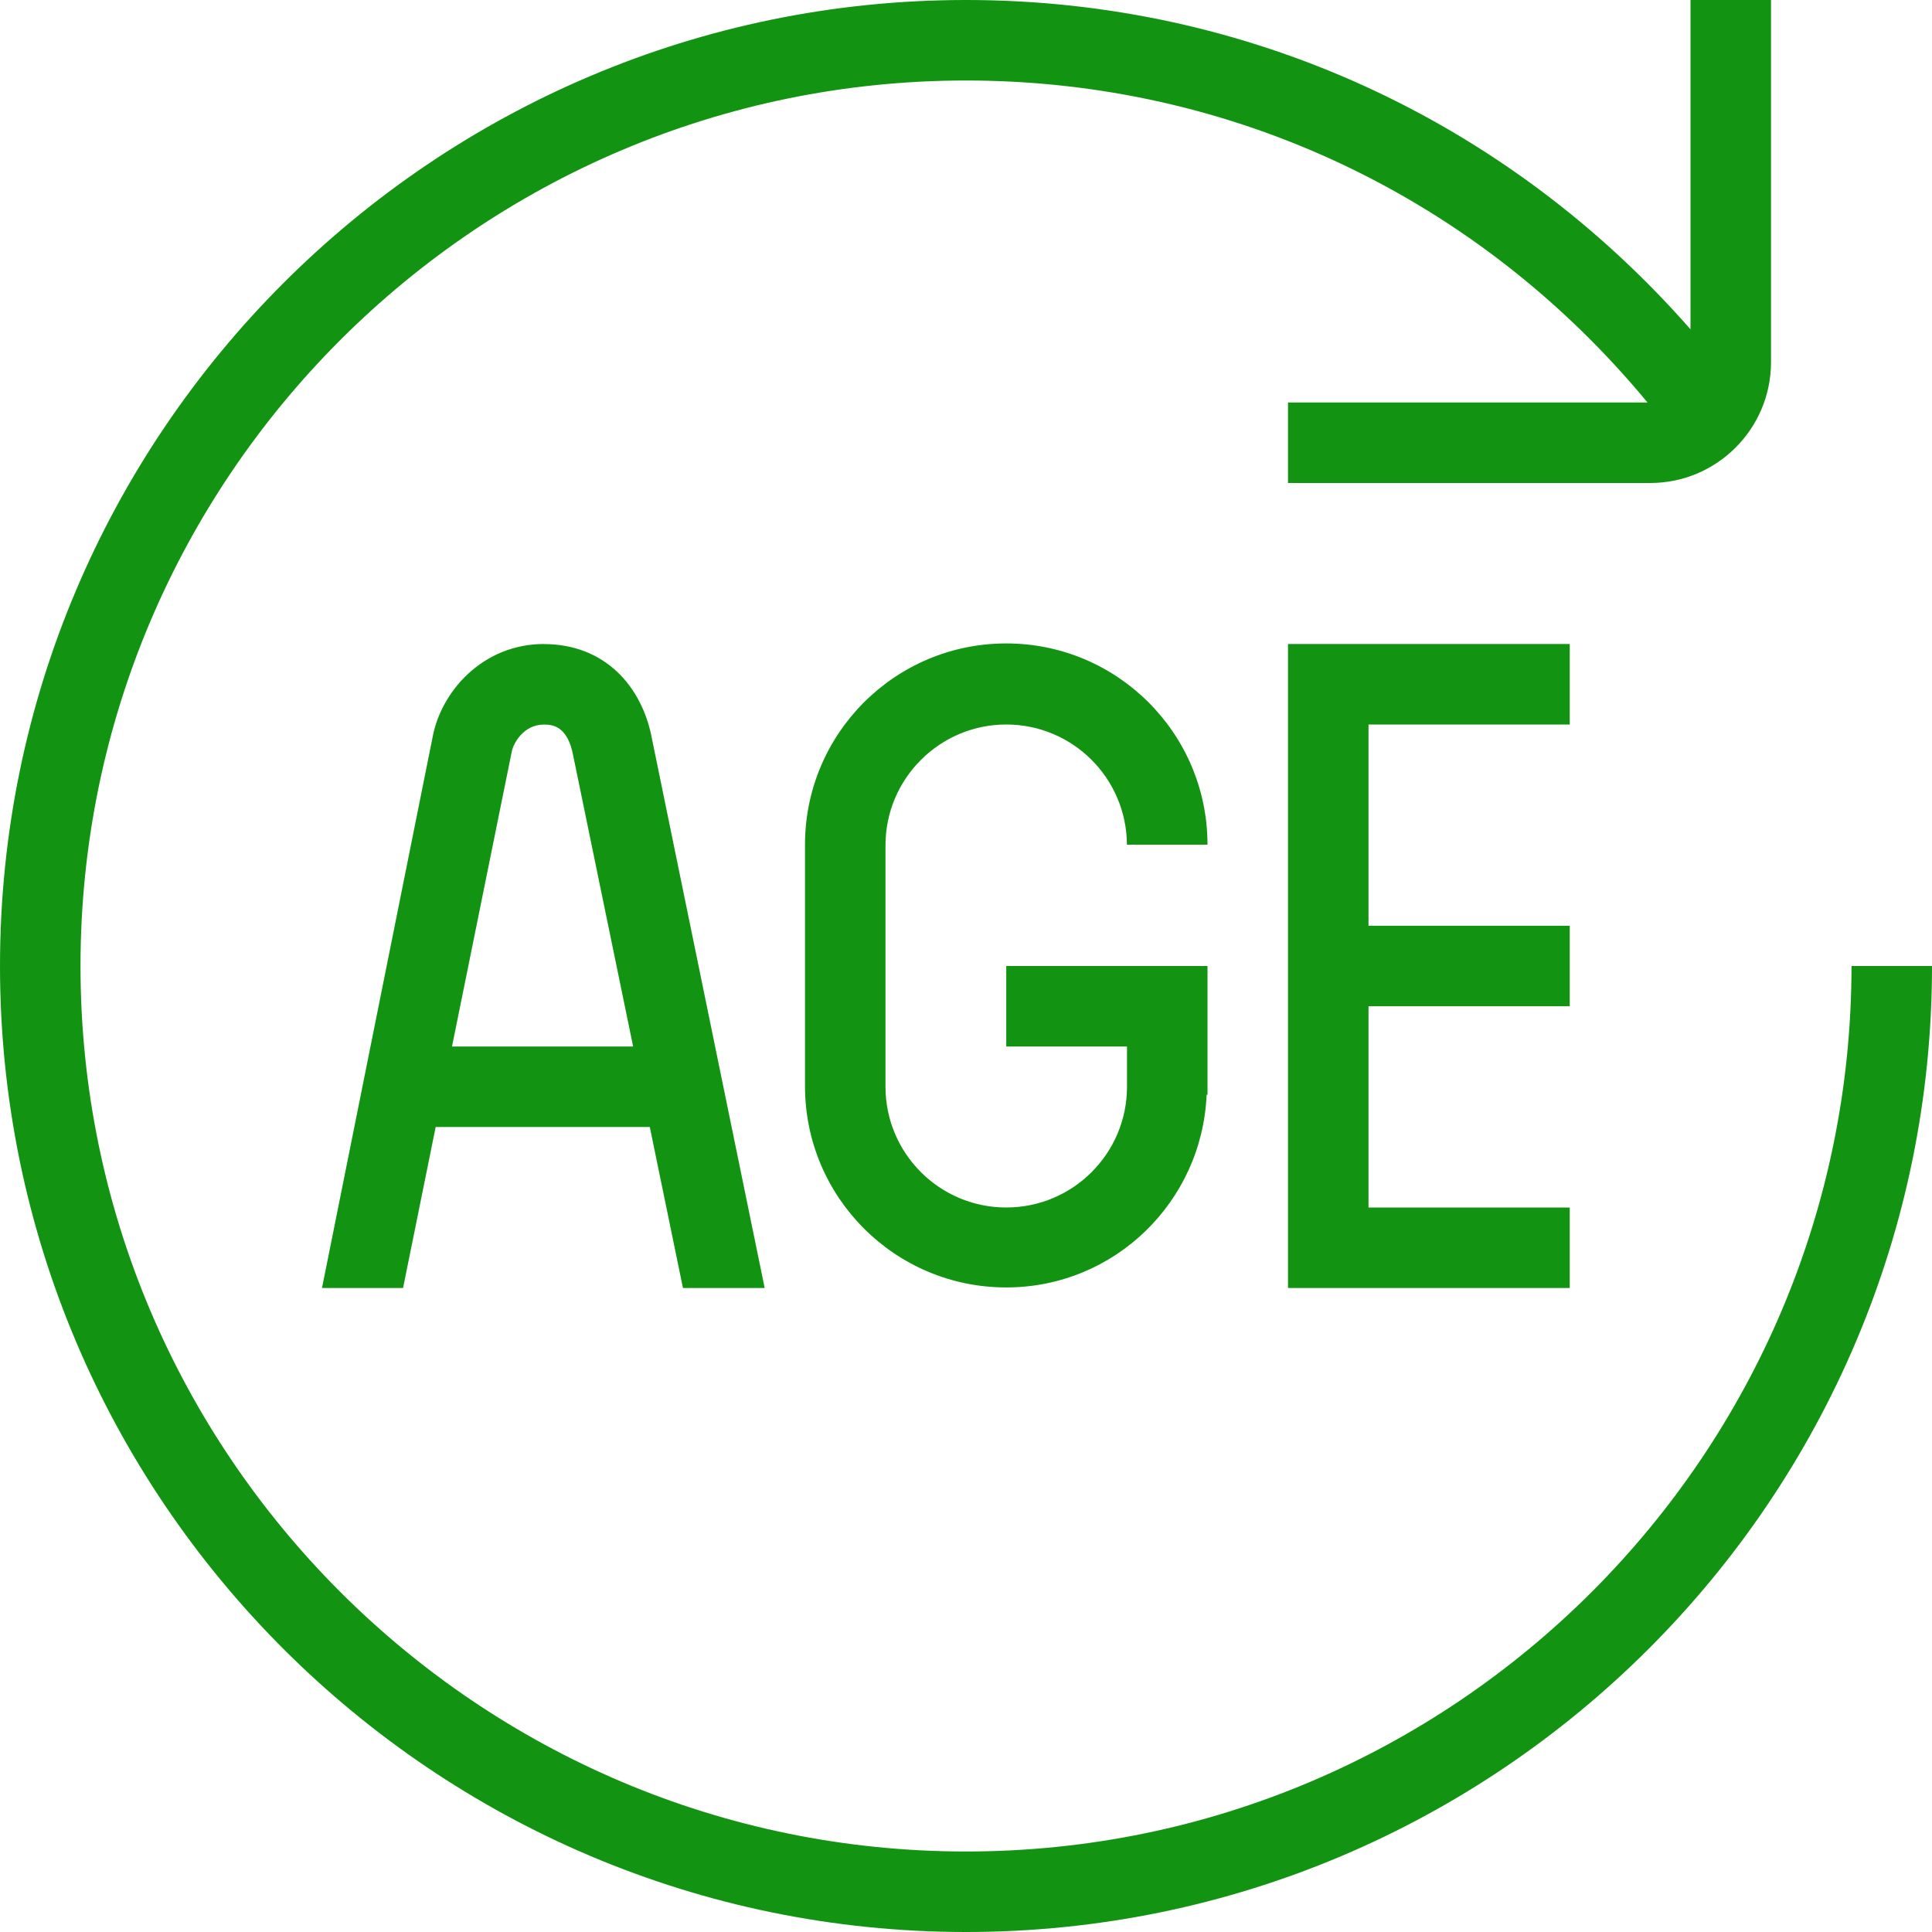 <svg width="24" height="24" viewBox="0 0 24 24" fill="none" xmlns="http://www.w3.org/2000/svg">
<g clip-path="url(#clip0_409_2881)">
<path d="M6.757 8C6 8 5.476 8.587 5.372 9.167L4 16H5.007L5.412 14H8.072L8.484 16H9.499L8.102 9.193C7.982 8.525 7.513 8.001 6.756 8.001L6.757 8ZM5.615 13L6.356 9.343C6.375 9.236 6.502 9.001 6.756 9.001C6.844 9.001 7.051 9.001 7.122 9.394L7.865 13H5.615ZM11 10.5V13.5C11 14.328 11.672 15 12.5 15C13.328 15 14 14.328 14 13.5V13H12.5V12H15V13.6H14.989C14.932 14.93 13.844 15.993 12.5 15.993C11.119 15.993 10 14.874 10 13.493V10.493C10 9.112 11.119 7.993 12.5 7.993C13.881 7.993 15 9.112 15 10.493H13.999C13.995 9.668 13.326 9 12.5 9C11.674 9 11 9.672 11 10.5ZM24 12C24 18.617 18.617 24 12 24C5.383 24 0 18.617 0 12C0 5.383 5.383 0 12 0C15.49 0 18.719 1.491 21 4.091V0H22V4.5C22 5.327 21.327 6 20.5 6H16V5H20.466C18.366 2.46 15.31 1 12 1C5.935 1 1 5.935 1 12C1 18.065 5.935 23 12 23C18.065 23 23 18.065 23 12H24ZM17 9V11.5H19.5V12.5H17V15H19.5V16H16V8H19.5V9H17Z" fill="#129412"/>
</g>
<defs>
<clipPath id="clip0_409_2881">
<rect width="24" height="24" fill="white"/>
</clipPath>
</defs>
</svg>
